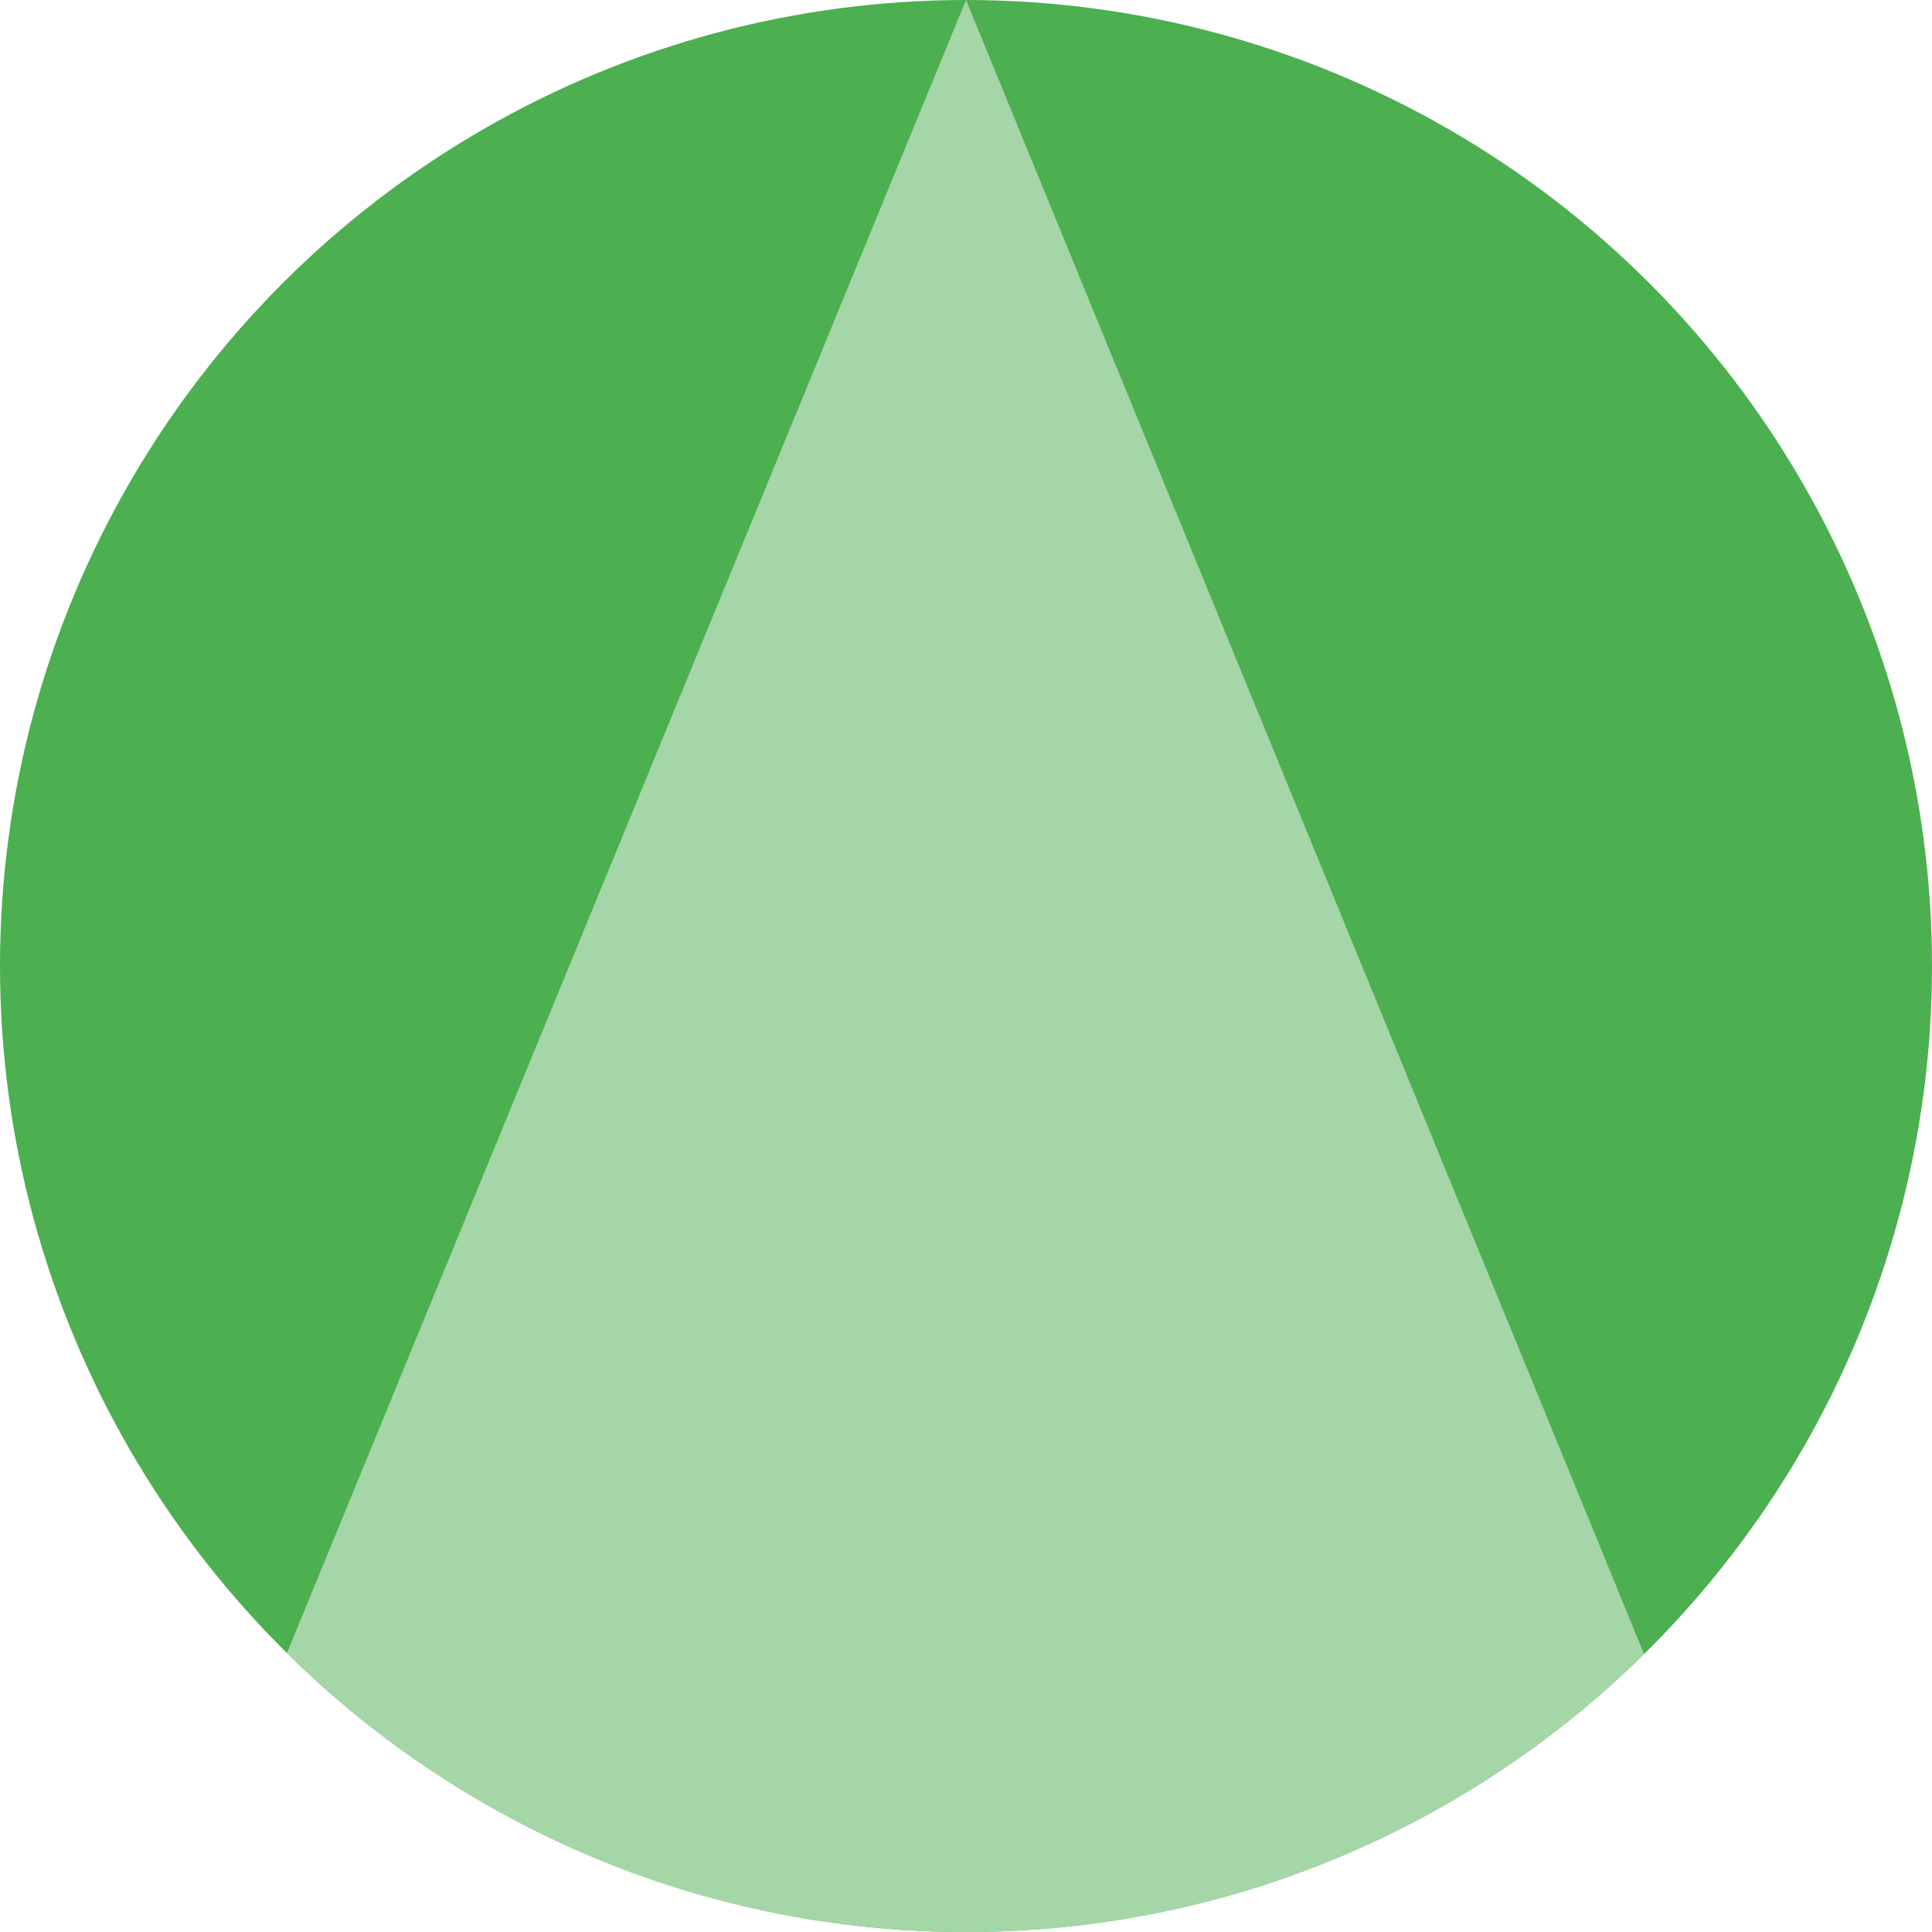 <?xml version="1.0" encoding="UTF-8"?>
<svg width="135px" height="135px" viewBox="0 0 135 135" version="1.1" xmlns="http://www.w3.org/2000/svg" xmlns:xlink="http://www.w3.org/1999/xlink">
    <!-- Generator: sketchtool 51.3 (57544) - http://www.bohemiancoding.com/sketch -->
    <title>F79EC5AF-6410-4A8A-B4DB-D9CC468279FD</title>
    <desc>Created with sketchtool.</desc>
    <defs></defs>
    <g id="Lettering" stroke="none" stroke-width="1" fill="none" fill-rule="evenodd">
        <g id="A4" transform="translate(-98, -113)">
            <g id="a" transform="translate(98, 113)">
                <circle id="Oval" fill="#4CAF50" cx="67.5" cy="67.5" r="67.5"></circle>
                <path d="M20.052,115.51 C32.244,127.56 49.003,135 67.5,135 C85.963,135 102.695,127.587 114.881,115.575 L67.5,0 L20.052,115.51 Z" id="Oval" fill="#A5D6A7"></path>
            </g>
        </g>
    </g>
</svg>